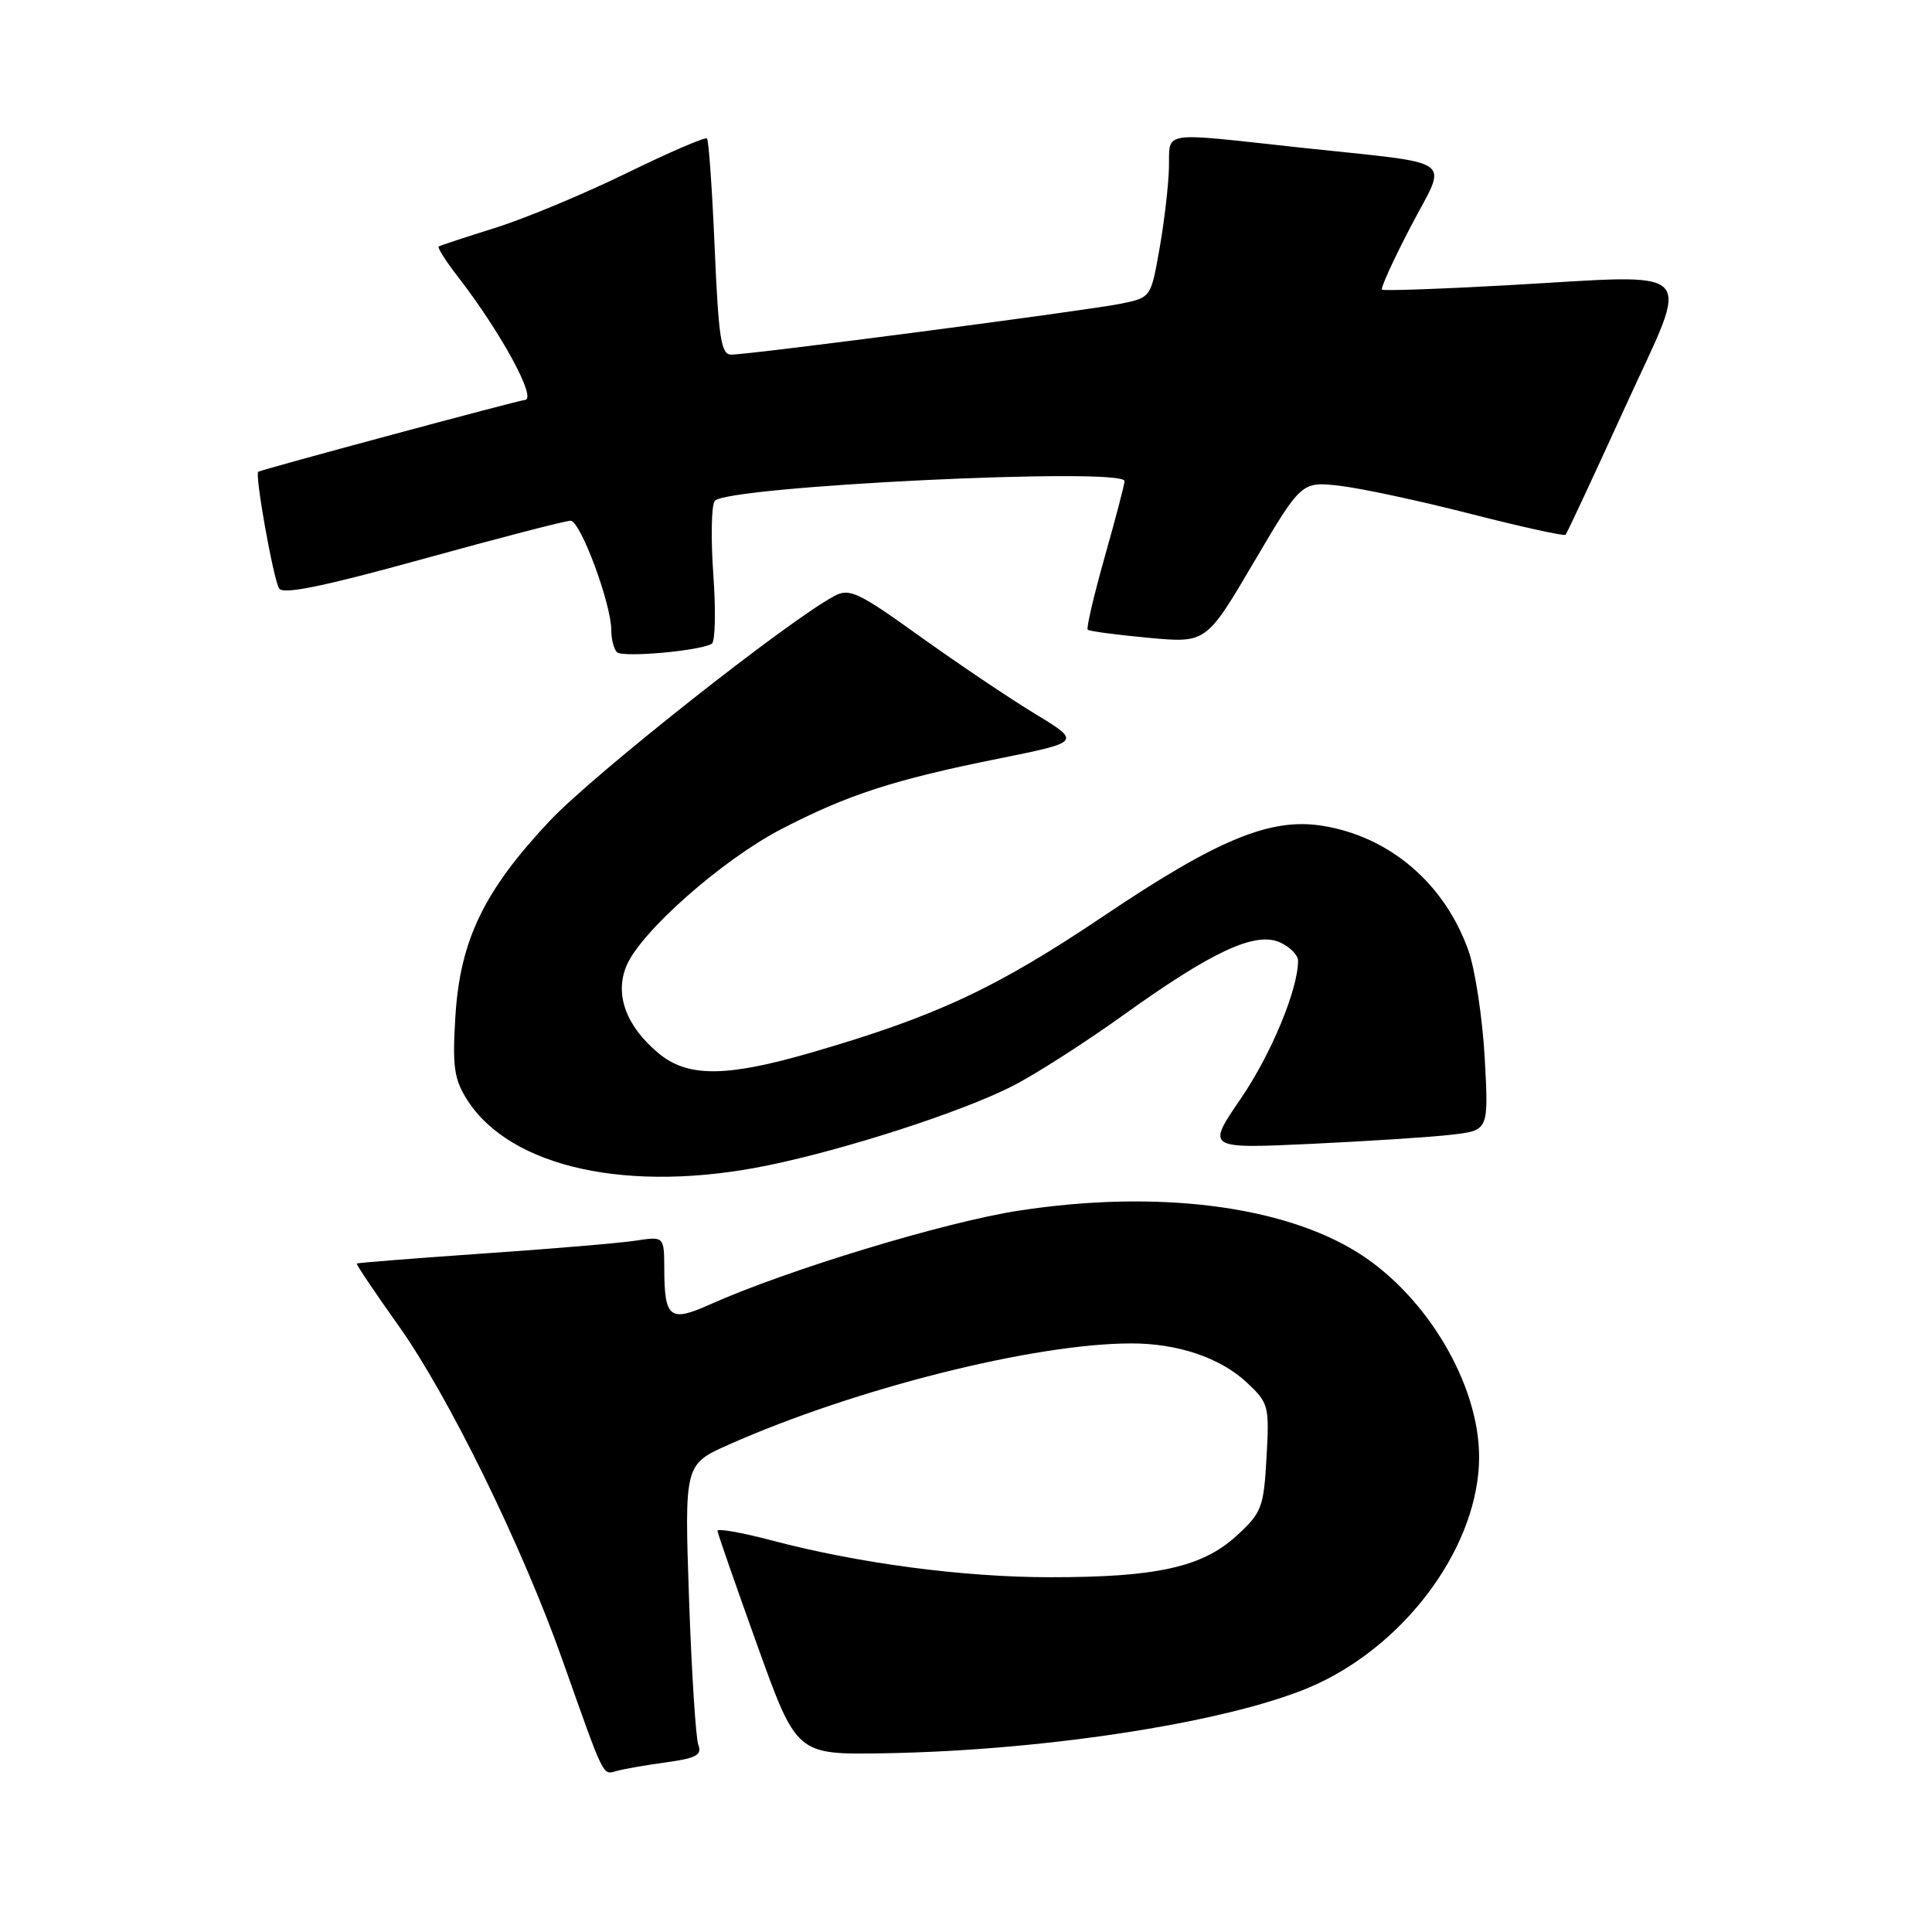 <?xml version="1.0" encoding="UTF-8" standalone="no"?>
<!DOCTYPE svg PUBLIC "-//W3C//DTD SVG 1.1//EN" "http://www.w3.org/Graphics/SVG/1.1/DTD/svg11.dtd" >
<svg xmlns="http://www.w3.org/2000/svg" xmlns:xlink="http://www.w3.org/1999/xlink" version="1.1" viewBox="0 0 256 256">
 <g >
 <path fill="currentColor"
d=" M 88.33 233.51 C 92.22 232.98 93.04 232.54 92.54 231.24 C 92.20 230.36 91.64 221.62 91.30 211.83 C 90.69 194.03 90.69 194.03 96.59 191.41 C 113.30 183.99 137.03 178.02 149.88 178.01 C 156.06 178.00 161.68 179.90 165.21 183.19 C 168.11 185.91 168.21 186.28 167.82 193.12 C 167.45 199.77 167.19 200.44 163.85 203.50 C 159.32 207.65 153.26 209.00 139.20 208.99 C 127.63 208.99 113.77 207.16 102.25 204.11 C 98.26 203.06 95.03 202.49 95.07 202.85 C 95.10 203.21 97.48 210.03 100.34 218.00 C 105.55 232.50 105.55 232.50 117.03 232.32 C 139.25 231.96 164.20 227.96 174.60 223.10 C 186.81 217.39 196.01 204.45 195.99 193.00 C 195.97 183.44 189.10 171.81 180.08 166.08 C 170.06 159.72 153.30 157.61 135.04 160.41 C 125.22 161.91 104.24 168.29 94.02 172.87 C 88.77 175.23 88.04 174.65 88.02 168.16 C 88.00 163.82 88.00 163.82 84.25 164.39 C 82.19 164.71 73.08 165.48 64.00 166.10 C 54.92 166.73 47.40 167.33 47.28 167.42 C 47.16 167.52 49.64 171.21 52.78 175.62 C 59.39 184.89 69.19 204.86 74.54 220.00 C 80.17 235.89 79.82 235.19 81.75 234.65 C 82.71 234.39 85.67 233.87 88.33 233.51 Z  M 101.79 154.41 C 112.13 152.28 127.25 147.39 134.00 143.99 C 137.03 142.47 143.70 138.20 148.83 134.52 C 160.64 126.04 166.35 123.39 169.63 124.88 C 170.93 125.47 172.00 126.56 172.00 127.30 C 172.00 131.10 168.42 139.72 164.40 145.59 C 159.87 152.21 159.87 152.21 173.68 151.57 C 181.28 151.21 189.70 150.67 192.38 150.35 C 197.26 149.78 197.26 149.78 196.73 140.14 C 196.43 134.84 195.46 128.45 194.57 125.94 C 191.40 117.05 184.13 110.84 175.22 109.42 C 168.36 108.32 161.37 111.20 146.25 121.37 C 131.94 130.99 124.02 134.68 107.47 139.48 C 96.16 142.76 91.07 142.77 87.21 139.52 C 82.95 135.94 81.43 131.79 83.00 128.00 C 84.87 123.48 95.68 113.94 103.53 109.86 C 112.30 105.31 118.42 103.32 132.27 100.53 C 143.28 98.31 143.28 98.31 137.14 94.58 C 133.76 92.53 126.90 87.91 121.89 84.32 C 113.73 78.46 112.55 77.90 110.56 78.97 C 104.38 82.28 78.68 102.58 72.88 108.73 C 64.12 118.03 60.96 124.58 60.34 134.70 C 59.93 141.33 60.17 142.98 61.88 145.70 C 67.61 154.75 83.41 158.20 101.79 154.41 Z  M 94.32 85.30 C 94.77 85.02 94.86 80.91 94.52 76.15 C 94.18 71.39 94.26 67.00 94.70 66.38 C 96.10 64.43 148.99 61.86 149.01 63.75 C 149.01 64.16 147.83 68.68 146.38 73.79 C 144.94 78.91 143.92 83.25 144.13 83.44 C 144.33 83.64 147.95 84.12 152.17 84.51 C 159.83 85.22 159.83 85.22 166.14 74.50 C 172.45 63.78 172.45 63.78 177.61 64.38 C 180.45 64.72 188.25 66.39 194.94 68.11 C 201.64 69.82 207.26 71.06 207.45 70.86 C 207.63 70.66 211.17 63.08 215.31 54.00 C 224.10 34.73 225.69 36.36 199.50 37.81 C 190.70 38.30 183.33 38.55 183.12 38.38 C 182.91 38.21 184.61 34.47 186.91 30.06 C 191.82 20.63 193.52 21.85 172.24 19.55 C 153.45 17.51 155.02 17.26 154.89 22.25 C 154.83 24.59 154.27 29.41 153.64 32.96 C 152.50 39.42 152.50 39.43 148.52 40.24 C 144.17 41.14 99.49 46.98 96.90 46.99 C 95.55 47.00 95.22 44.90 94.70 32.88 C 94.37 25.12 93.91 18.58 93.68 18.35 C 93.45 18.12 88.65 20.19 83.01 22.95 C 77.36 25.71 69.54 28.97 65.62 30.19 C 61.71 31.42 58.33 32.53 58.13 32.66 C 57.93 32.80 59.08 34.62 60.70 36.70 C 66.42 44.10 71.25 53.00 69.53 53.00 C 68.87 53.00 34.56 62.24 34.22 62.51 C 33.74 62.88 36.22 76.73 36.98 77.97 C 37.50 78.81 42.79 77.73 56.04 74.07 C 66.13 71.28 74.93 69.00 75.60 69.00 C 76.91 69.00 81.00 80.00 81.00 83.53 C 81.00 84.70 81.34 86.00 81.75 86.42 C 82.50 87.16 92.76 86.25 94.32 85.30 Z "/>
</g>
</svg>